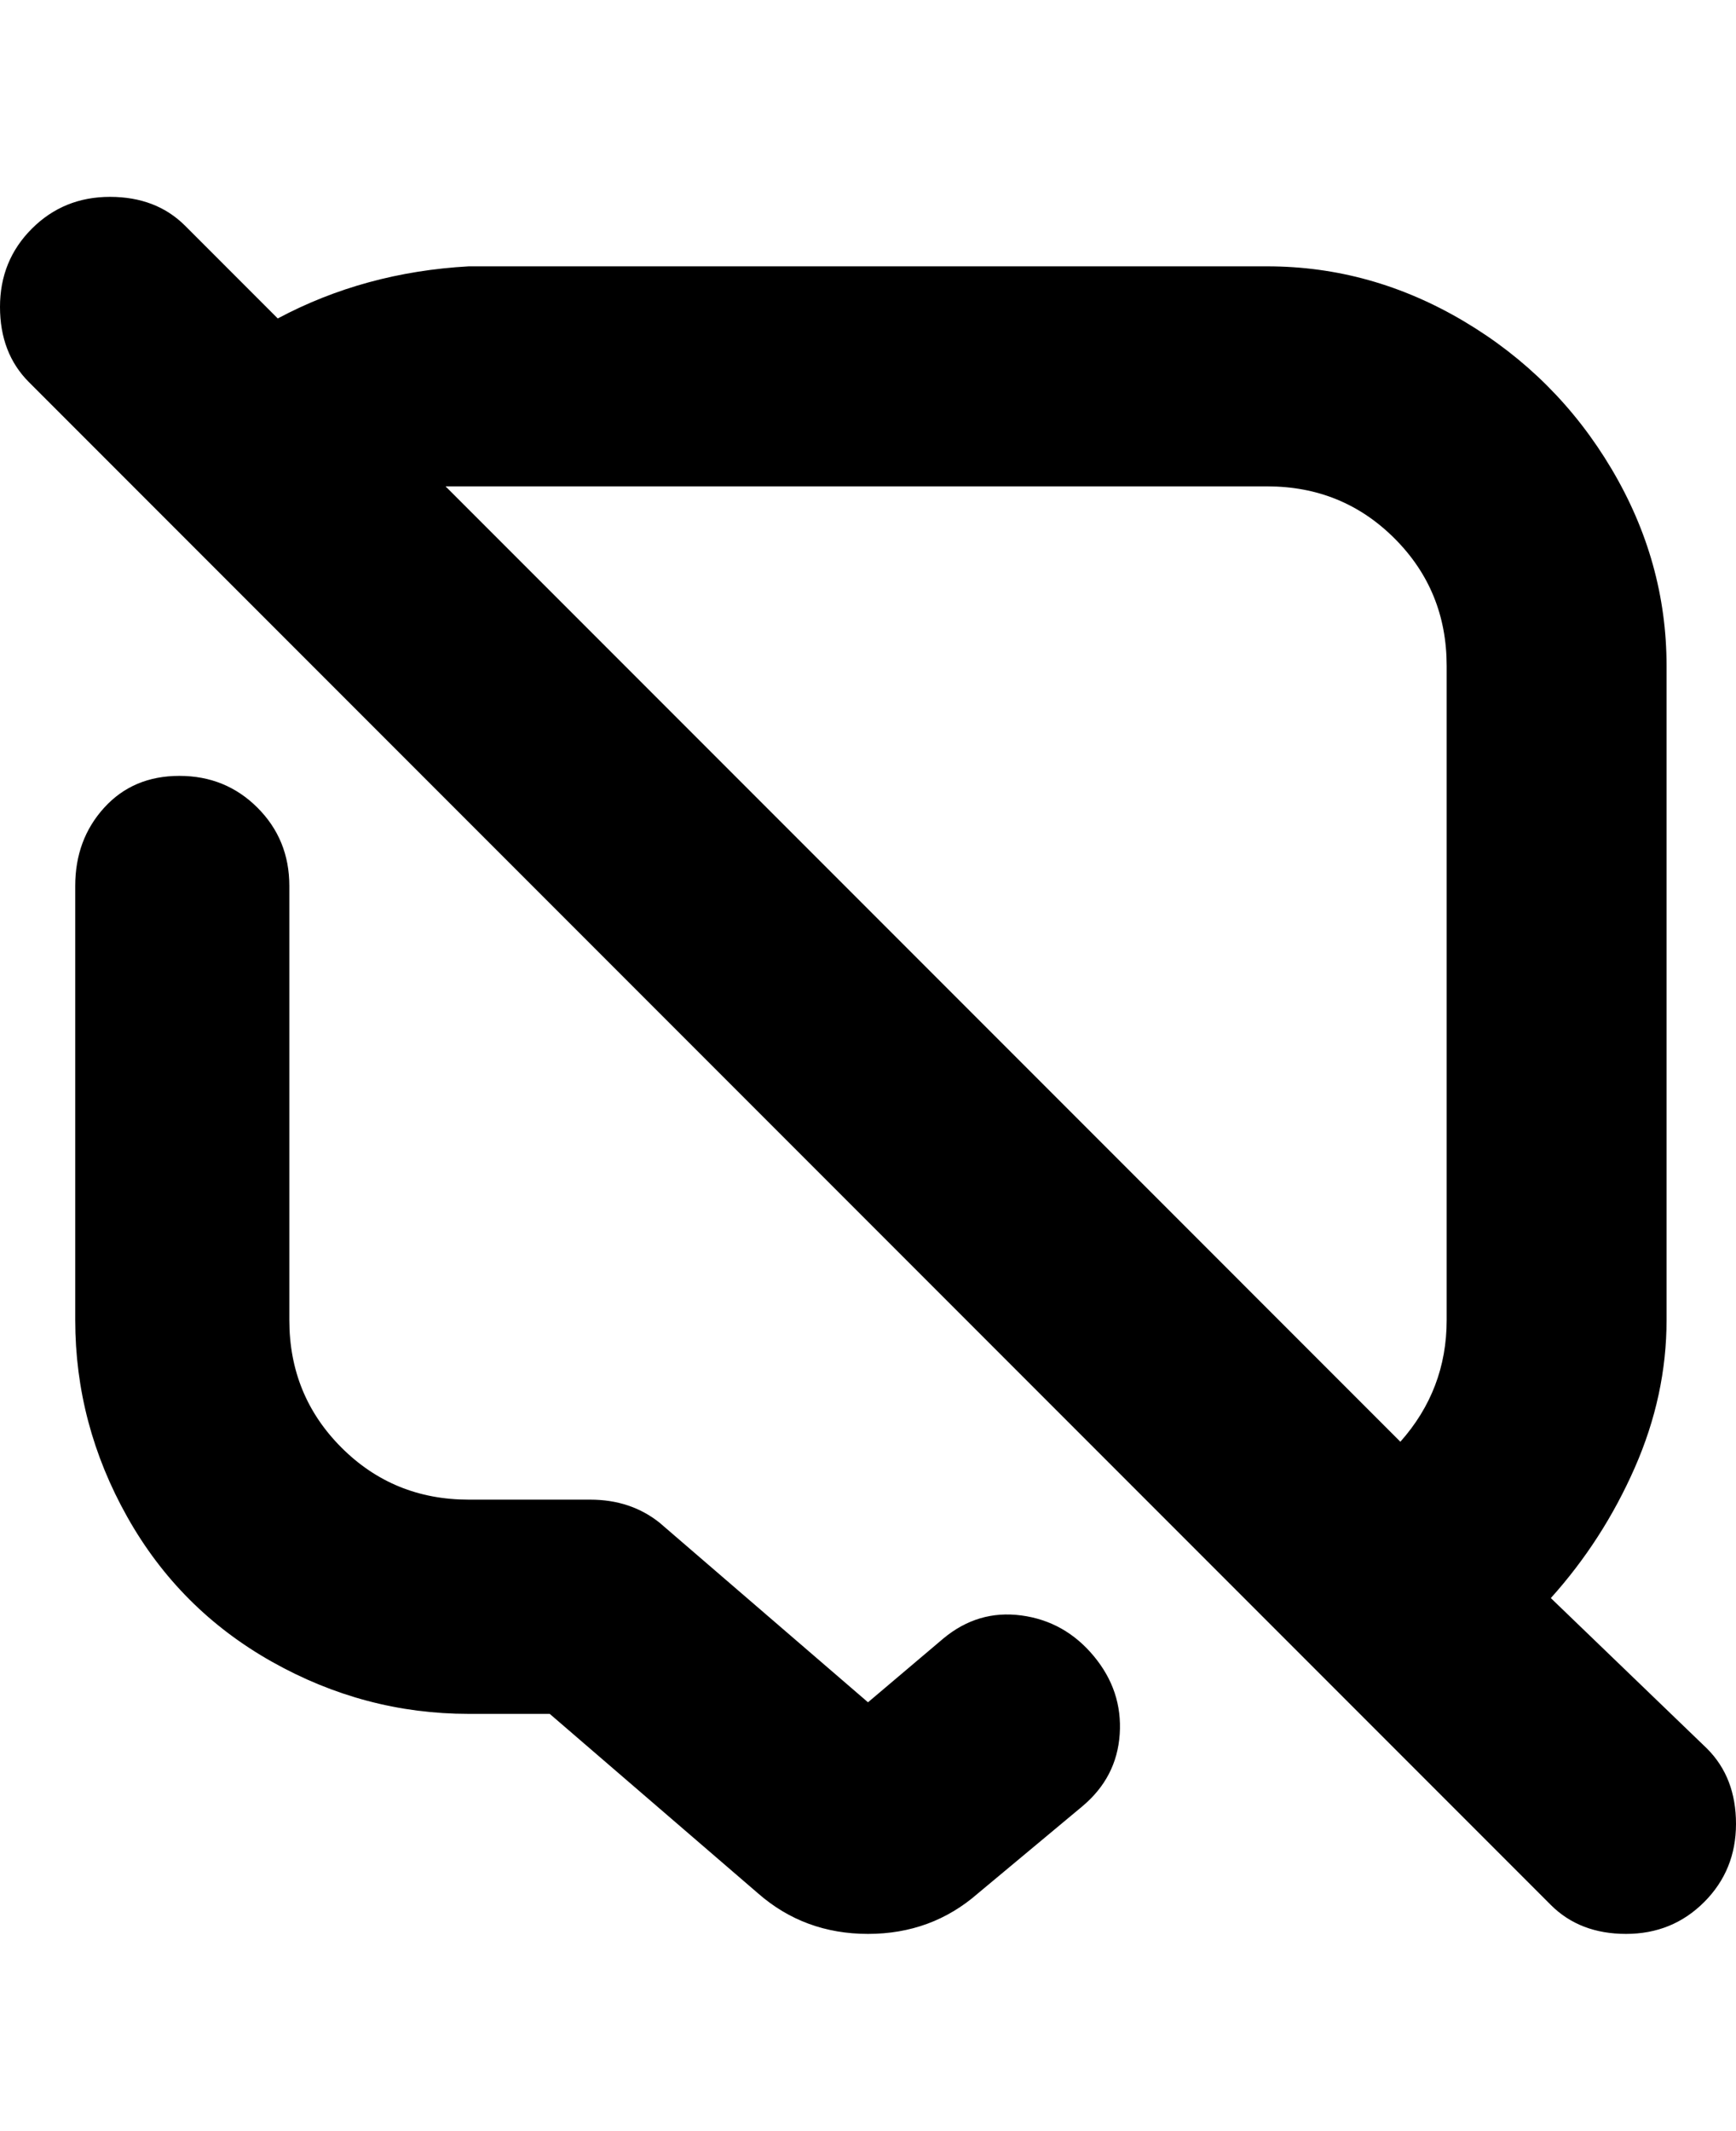 <svg viewBox="0 0 300 368" xmlns="http://www.w3.org/2000/svg"><path d="M295 302l-27-26q9-10 14.5-22.5T288 228V115q0-18-9.5-34T253 55.5Q237 46 219 46H81q-18 1-33 9L32 39q-5-5-13-5T5.5 39.5Q0 45 0 53t5 13l263 263q5 5 13 5t13.5-5.5Q300 323 300 315t-5-13zM81 84h138q13 0 22 9t9 22v113q0 12-8 21L77 84h4zm108 202q5 6 4.5 13.5T187 312l-18 15q-8 7-19 7t-19-7l-36-31H81q-18 0-34-9t-25-25q-9-16-9-34v-75q0-8 5-13.5t13-5.5q8 0 13.5 5.5T50 153v75q0 13 9 22t22 9h21q7 0 12 4l36 31 13-11q6-5 13.5-4t12.5 7z"/></svg>